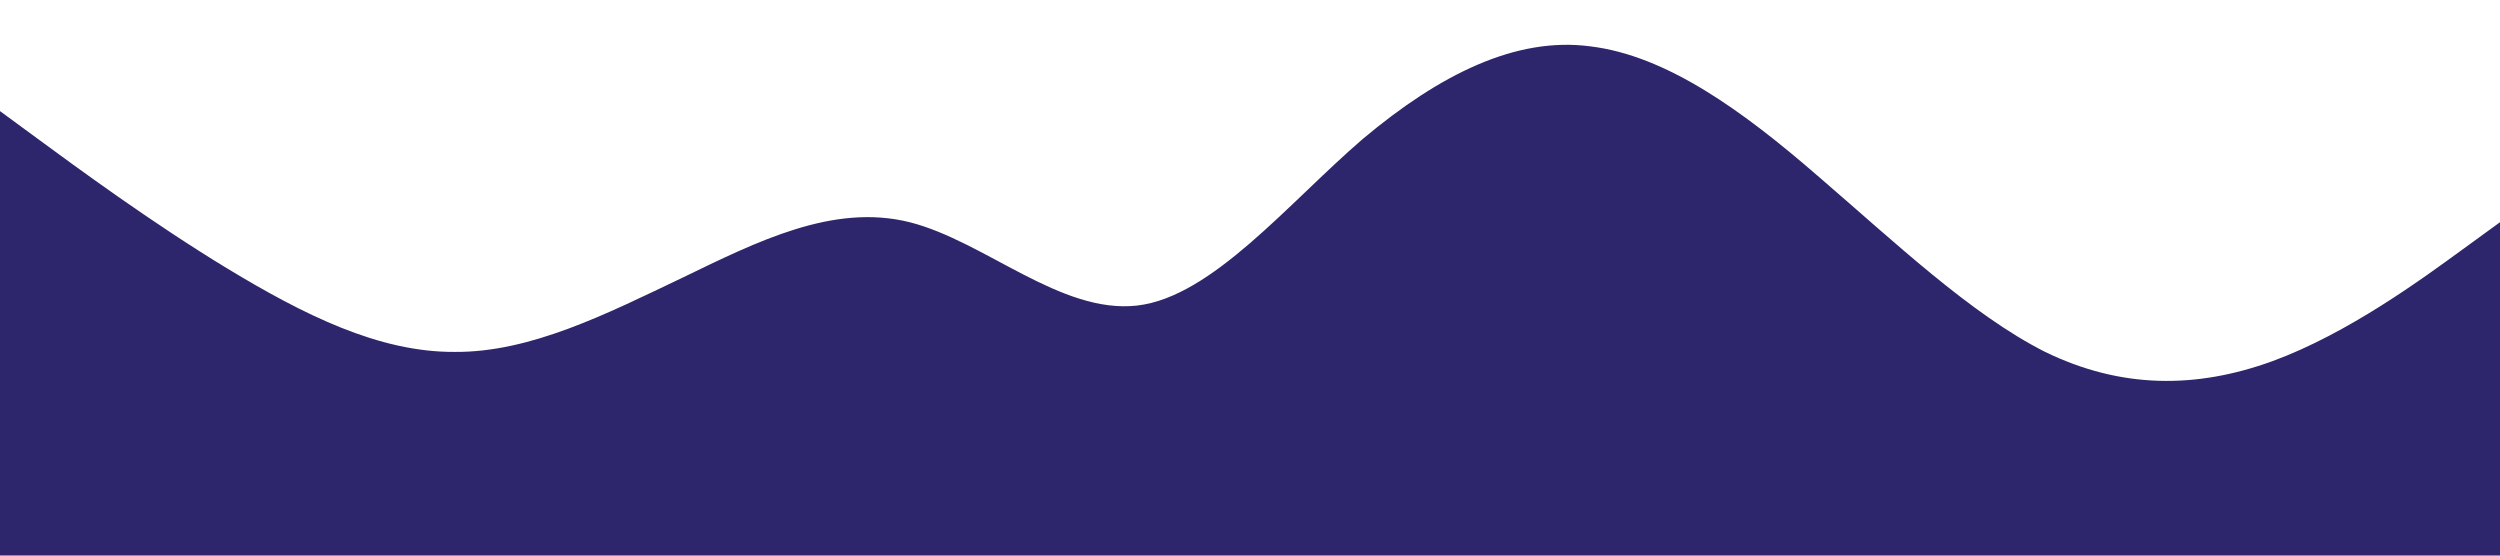 <?xml version="1.0" standalone="no"?><svg xmlns="http://www.w3.org/2000/svg" viewBox="0 0 1440 320"><path fill="#2e266d" fill-opacity="1" d="M0,64L21.8,80C43.6,96,87,128,131,154.7C174.5,181,218,203,262,202.7C305.5,203,349,181,393,160C436.4,139,480,117,524,128C567.3,139,611,181,655,176C698.2,171,742,117,785,80C829.1,43,873,21,916,26.7C960,32,1004,64,1047,101.3C1090.9,139,1135,181,1178,202.7C1221.8,224,1265,224,1309,208C1352.7,192,1396,160,1418,144L1440,128L1440,320L1418.2,320C1396.4,320,1353,320,1309,320C1265.5,320,1222,320,1178,320C1134.5,320,1091,320,1047,320C1003.6,320,960,320,916,320C872.7,320,829,320,785,320C741.8,320,698,320,655,320C610.9,320,567,320,524,320C480,320,436,320,393,320C349.1,320,305,320,262,320C218.2,320,175,320,131,320C87.3,320,44,320,22,320L0,320Z"></path></svg>